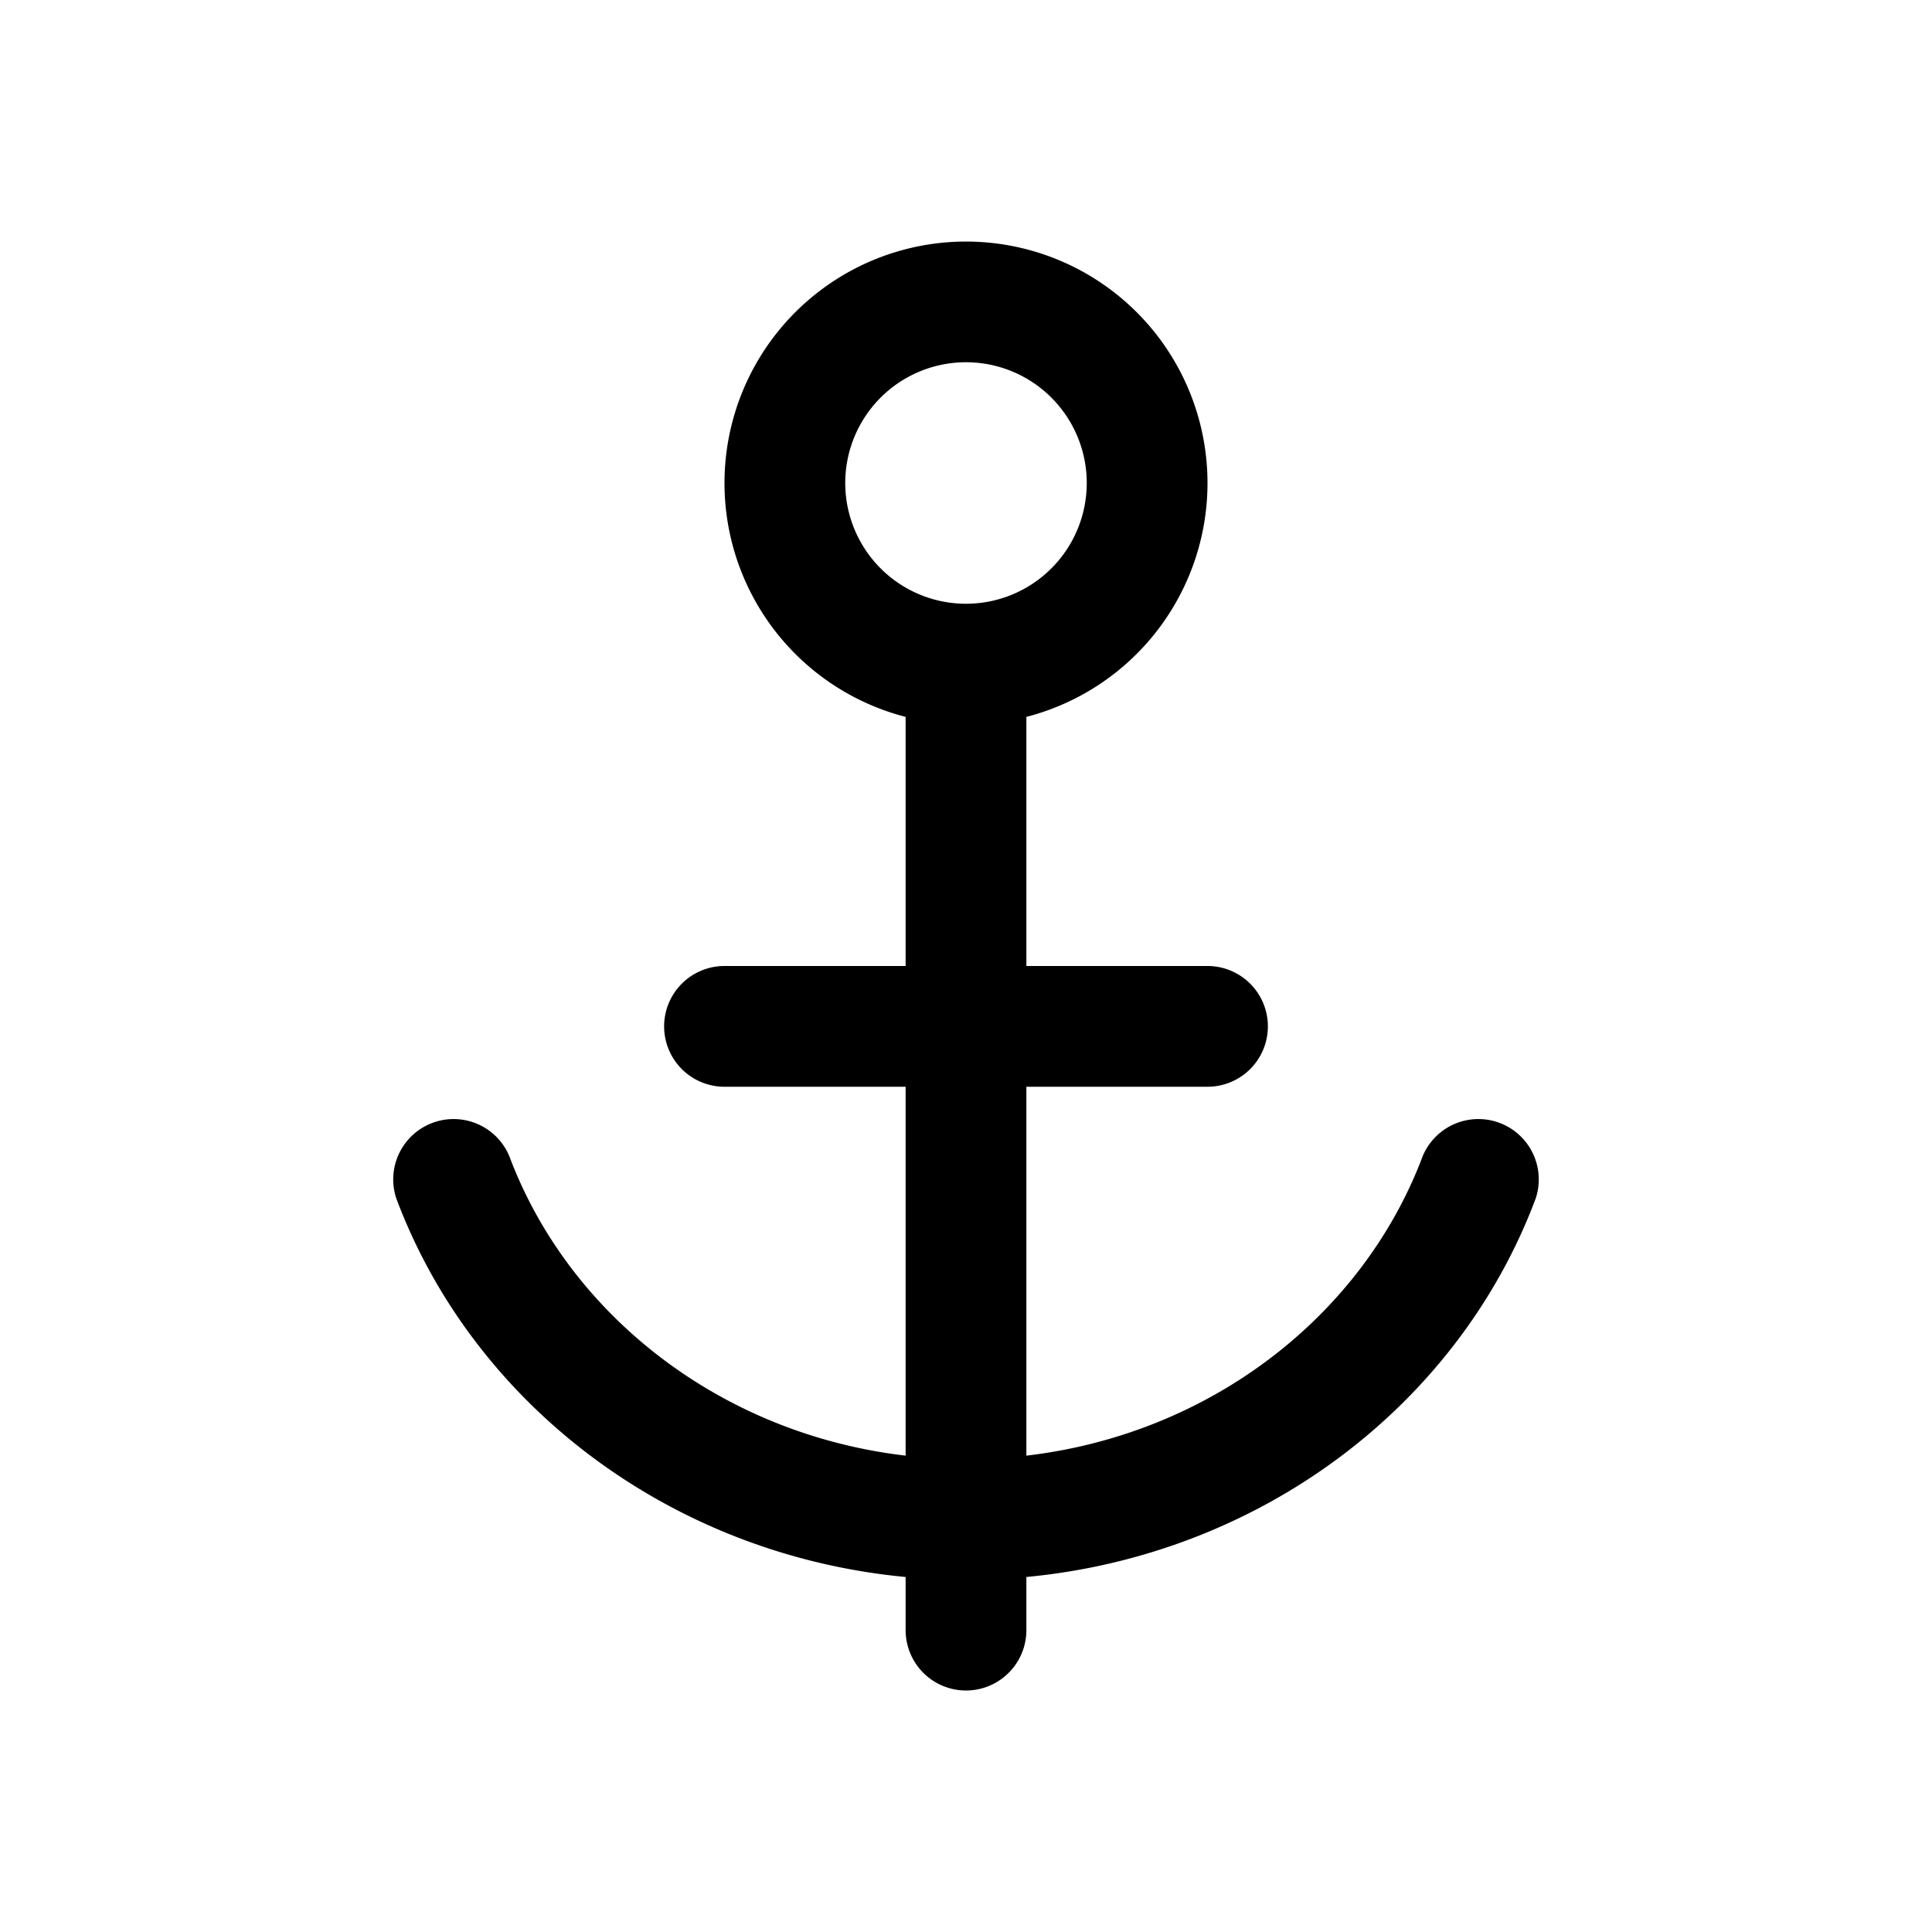 <svg xmlns="http://www.w3.org/2000/svg" width="16" height="16" viewBox="0 0 16 16"><path fill="currentColor" fill-rule="evenodd" d="M8 5a1 1 0 100-2 1 1 0 000 2m2-1a2 2 0 01-1.5 1.937V8H10a.5.5 0 010 1H8.5v3.055c1.538-.18 2.791-1.172 3.282-2.48a.5.5 0 01.936.35c-.64 1.71-2.272 2.951-4.218 3.135v.44a.5.5 0 01-1 0v-.44c-1.945-.184-3.578-1.426-4.218-3.135a.5.5 0 01.936-.35c.49 1.308 1.745 2.3 3.282 2.48V9H6a.5.5 0 010-1h1.5V5.937A2 2 0 1110 4" clip-rule="evenodd"/></svg>